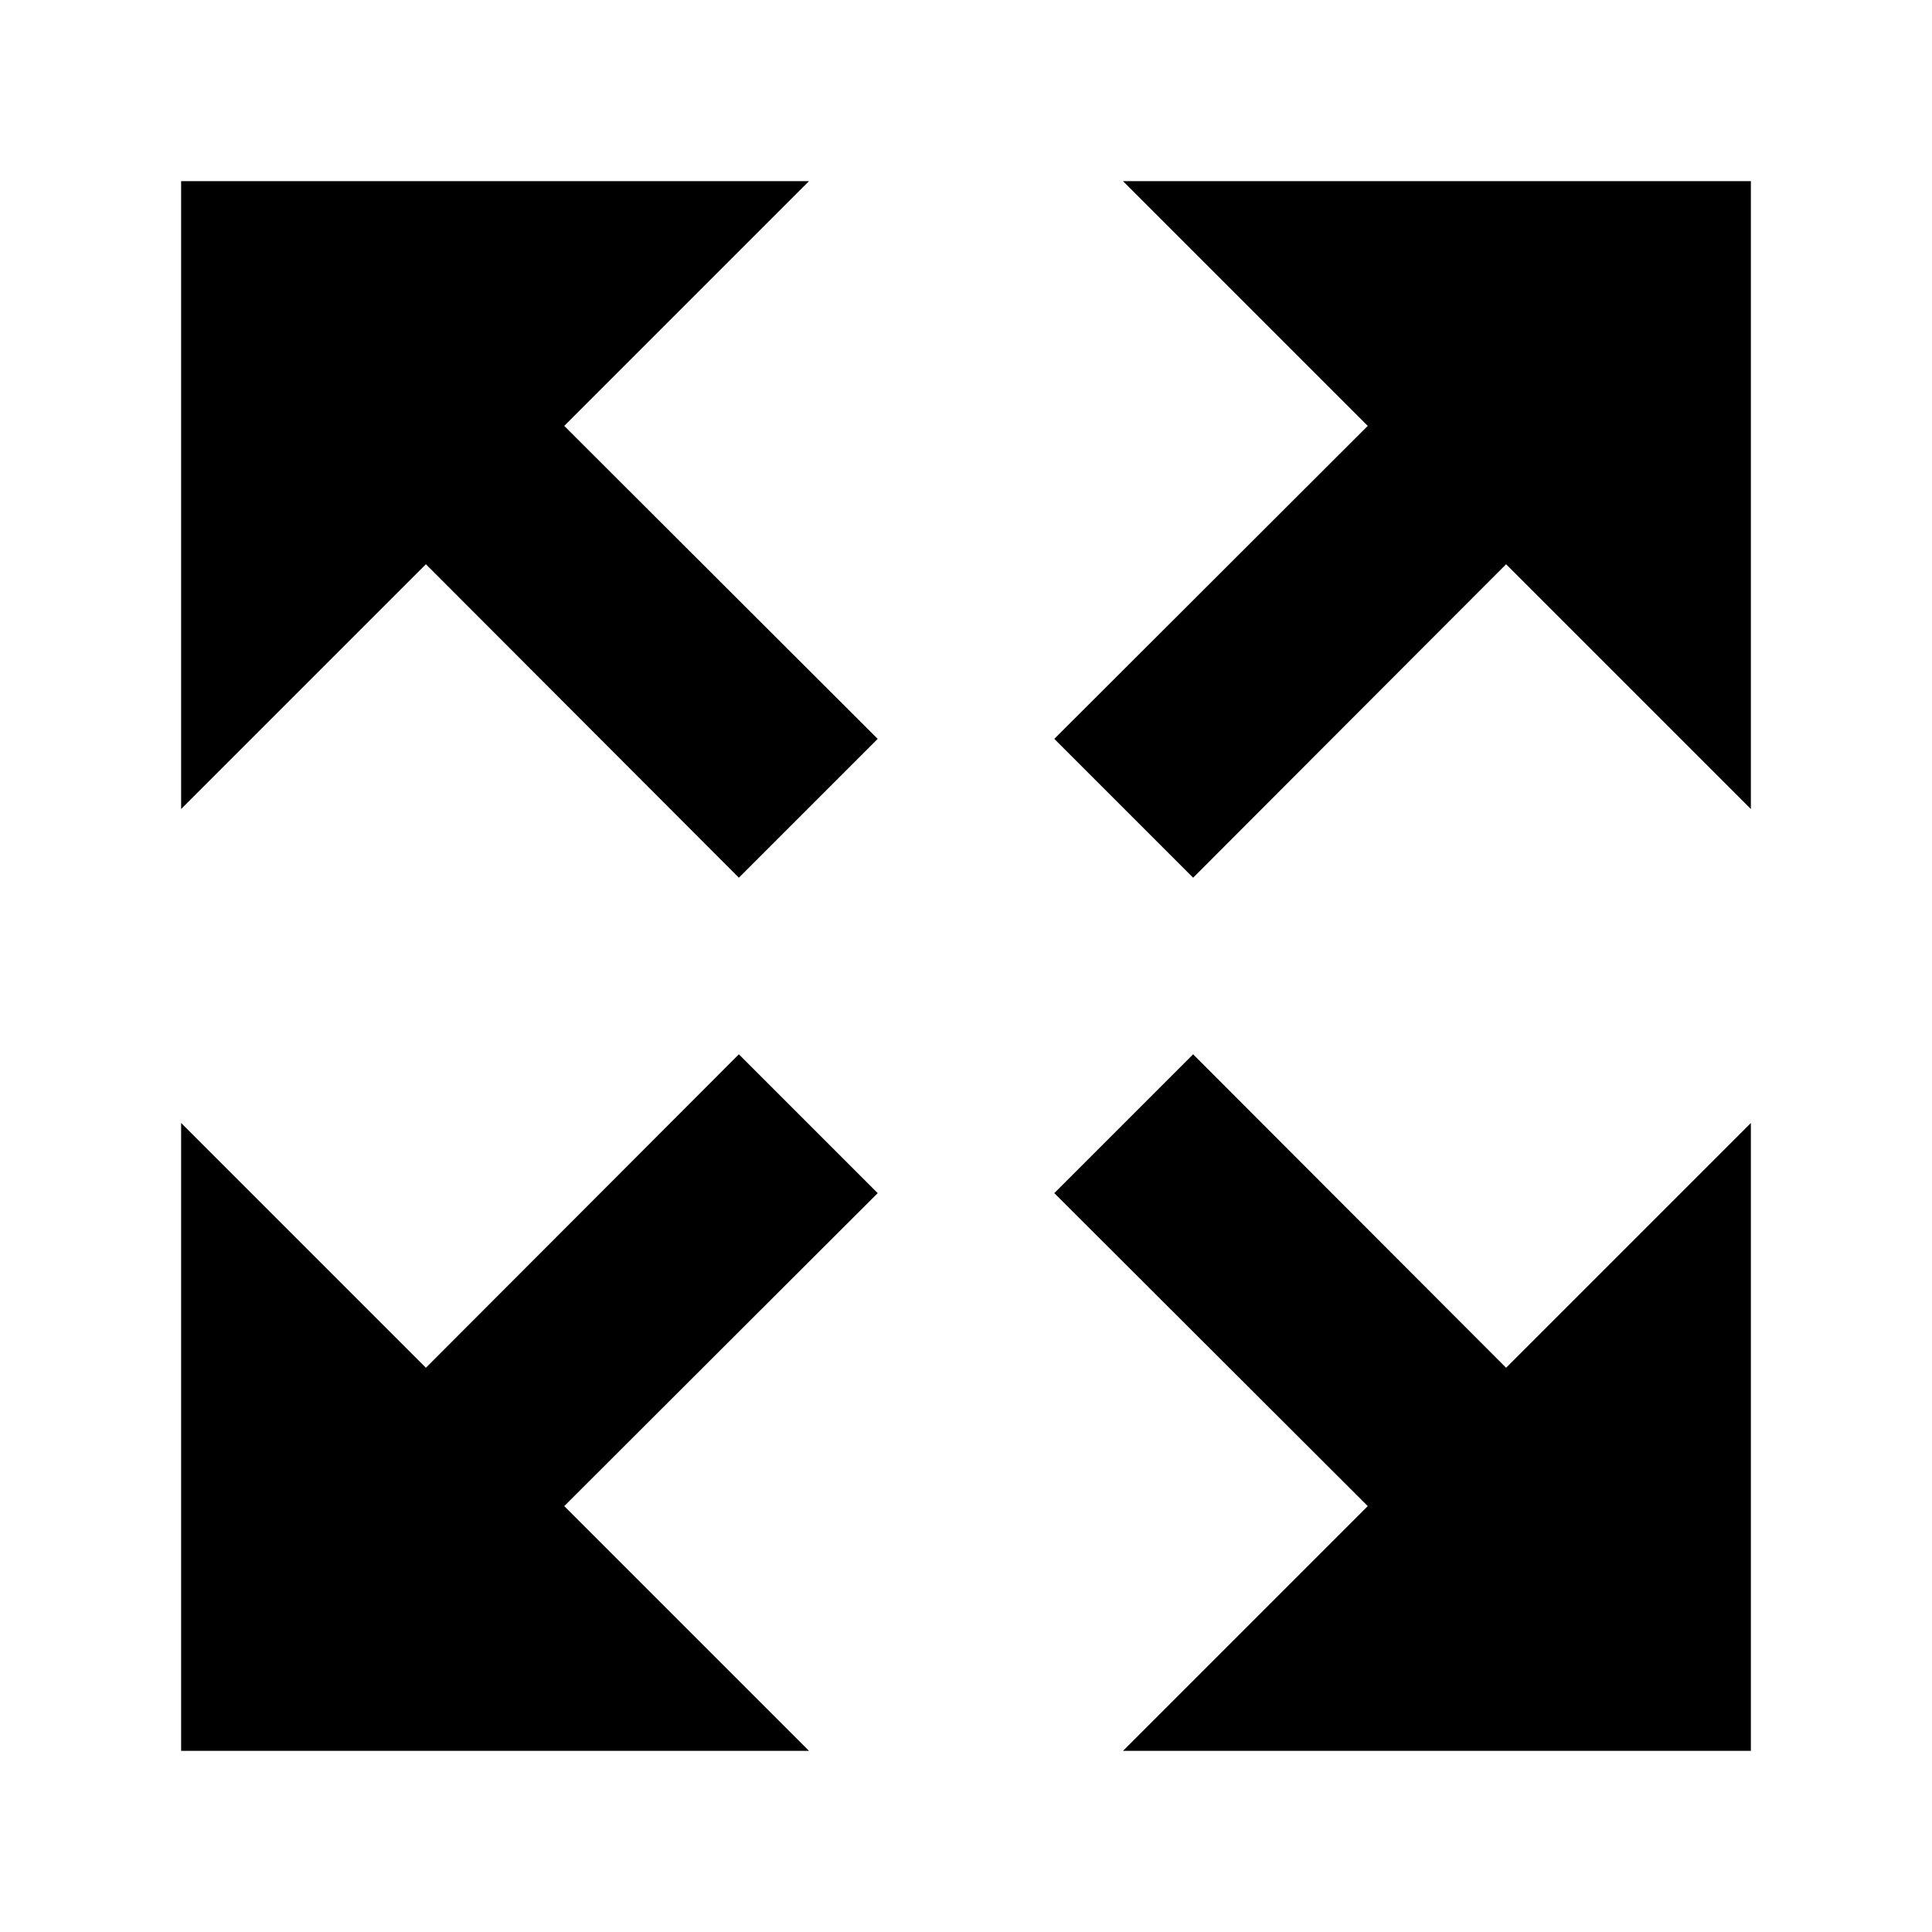 <?xml version="1.0" standalone="no"?><!DOCTYPE svg PUBLIC "-//W3C//DTD SVG 1.1//EN" "http://www.w3.org/Graphics/SVG/1.1/DTD/svg11.dtd"><svg t="1558492373915" class="icon" style="" viewBox="0 0 1024 1024" version="1.1" xmlns="http://www.w3.org/2000/svg" p-id="7921" xmlns:xlink="http://www.w3.org/1999/xlink" width="128" height="128"><defs><style type="text/css"></style></defs><path d="M558.8 391.62l166.14-165.88L595.2 96H928v332.8L798.26 299.06 632.38 465.2l-73.58-73.58zM558.8 632.38l166.14 165.88L595.2 928H928V595.2L798.26 724.94 632.38 558.8l-73.58 73.58zM465.2 632.38L299.06 798.26 428.8 928H96V595.2l129.74 129.74L391.62 558.8l73.58 73.58zM465.2 391.62L299.06 225.74 428.8 96H96v332.8l129.74-129.74L391.62 465.2l73.58-73.58z" p-id="7922"></path></svg>